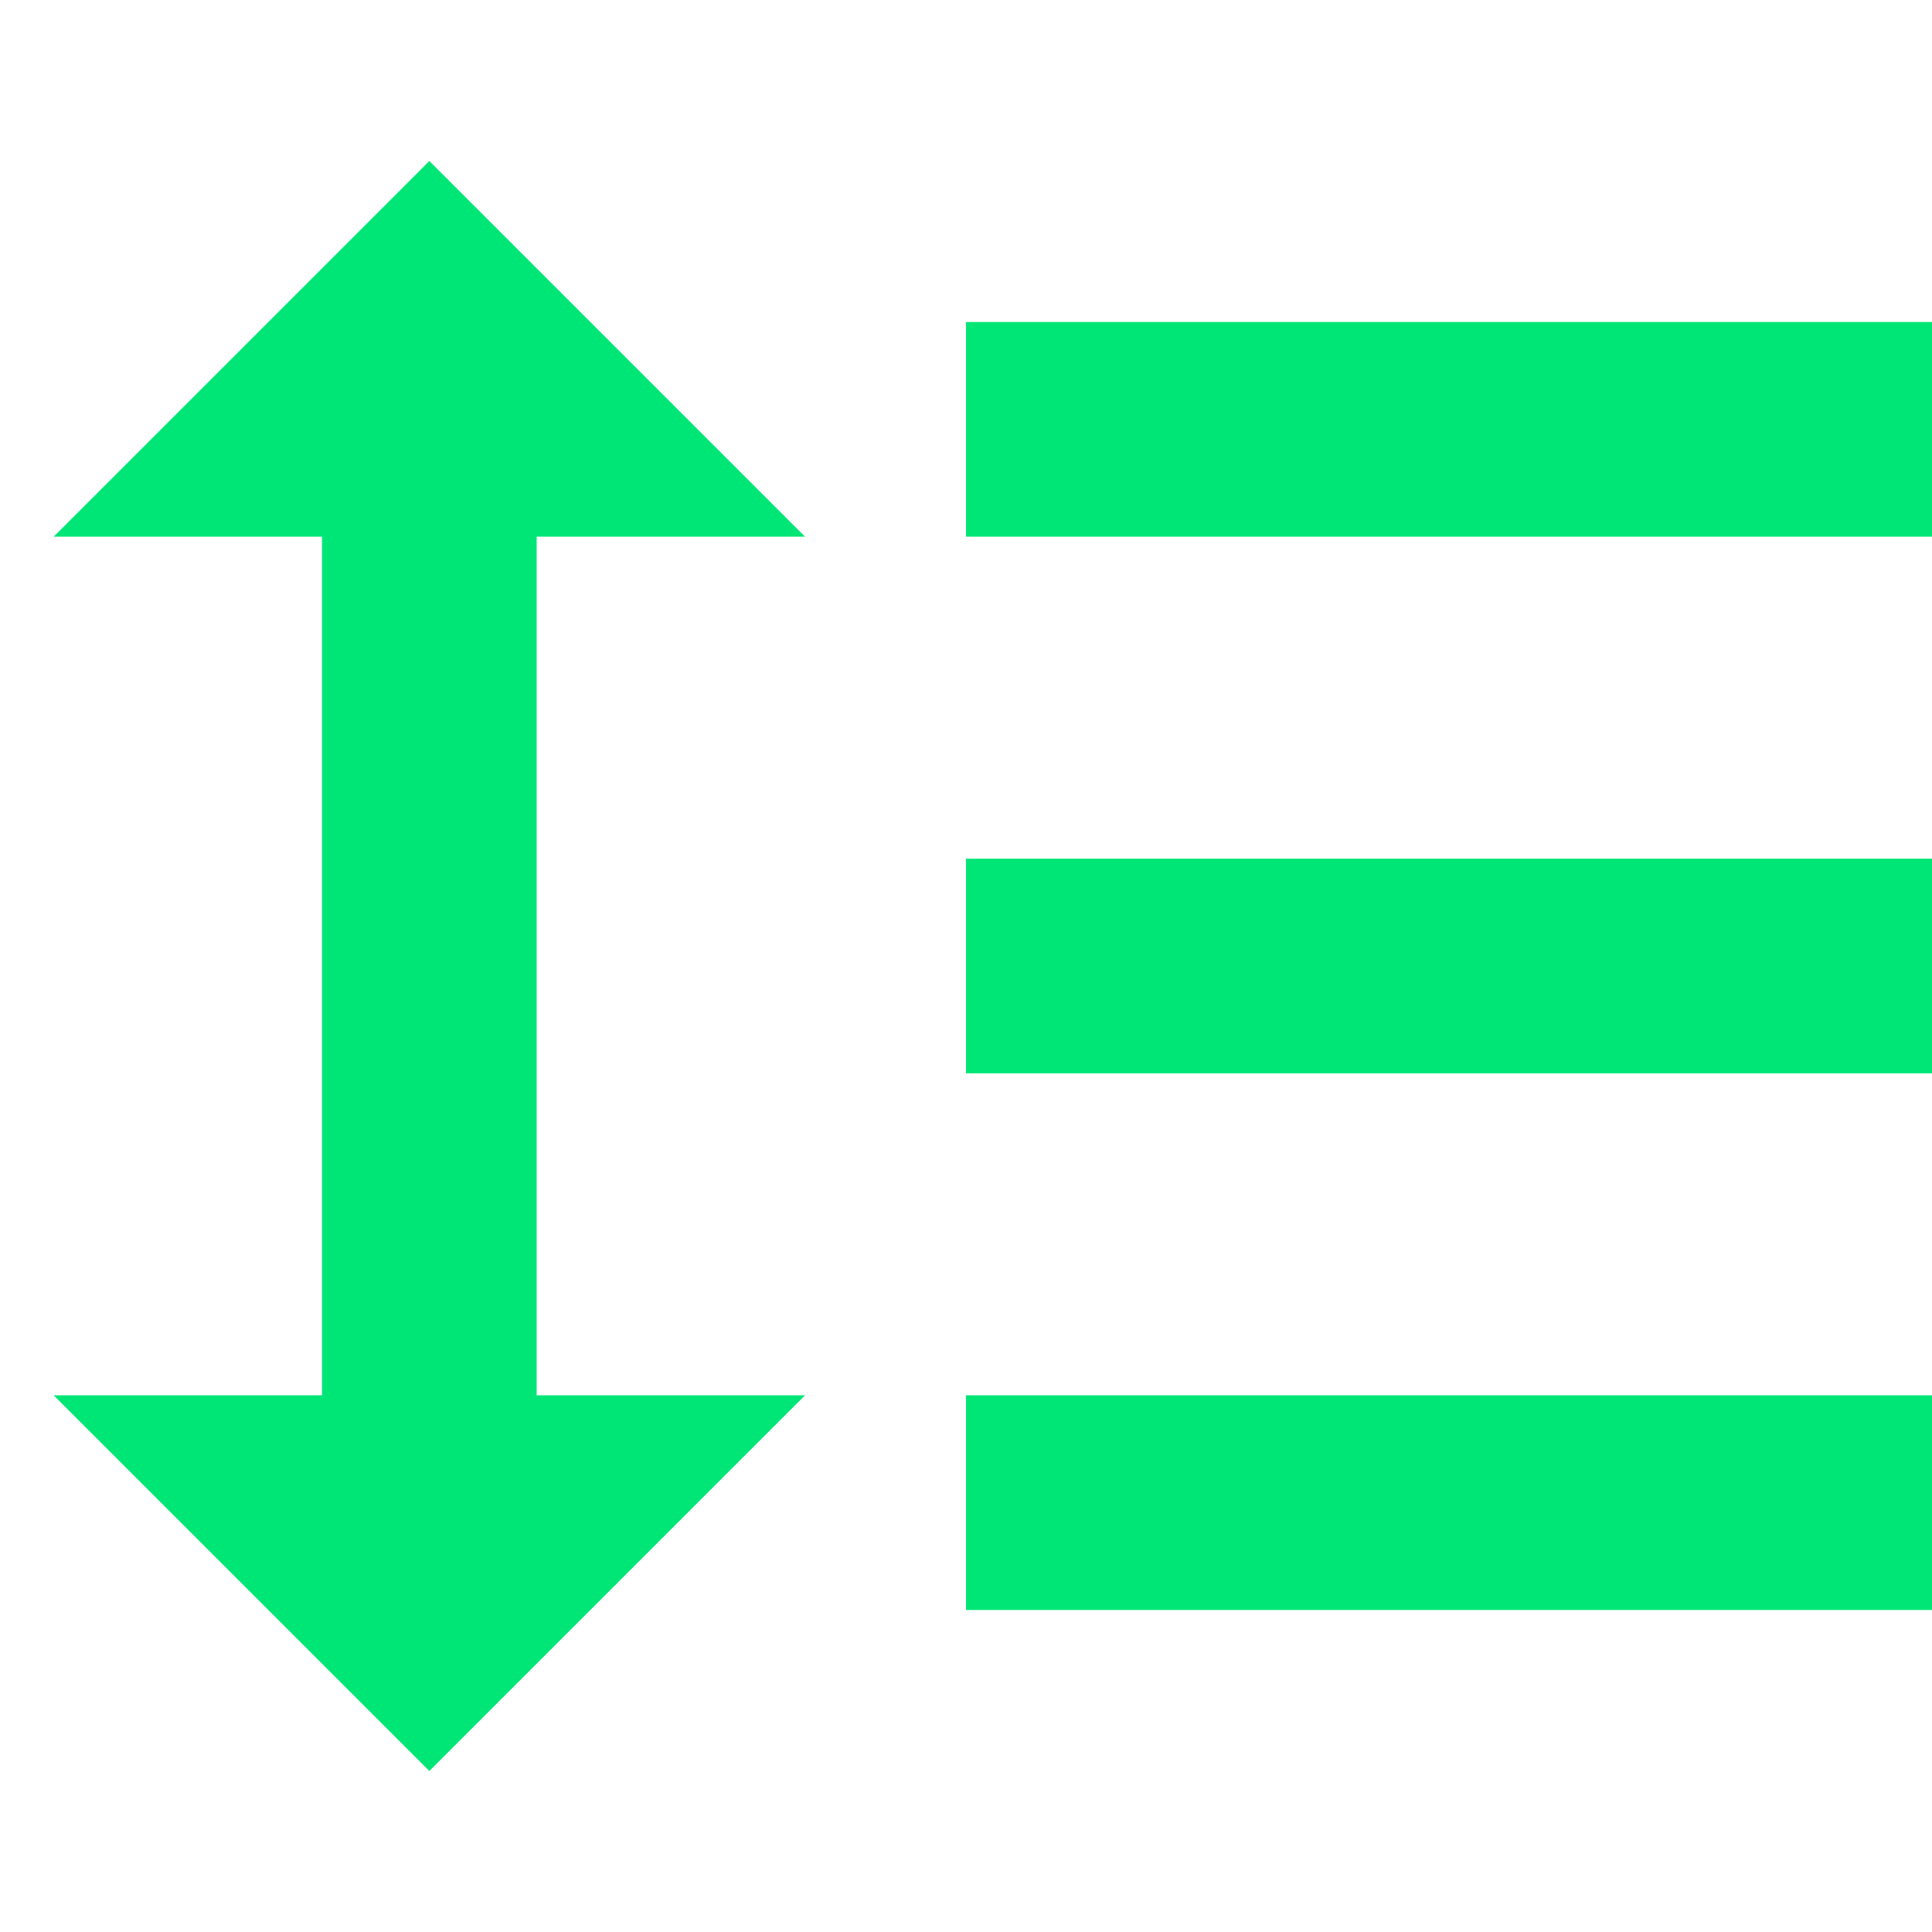 <svg fill="#00E676" xmlns="http://www.w3.org/2000/svg" width="18" height="18" viewBox="0 0 18 18"><path d="M9 15h9v-2H9v2zM9 3v2h9V3H9zM7.5 5L4 1.5.5 5H3v8H.5L4 16.5 7.5 13H5V5h2.5zM9 10h9V8H9v2z"/></svg>